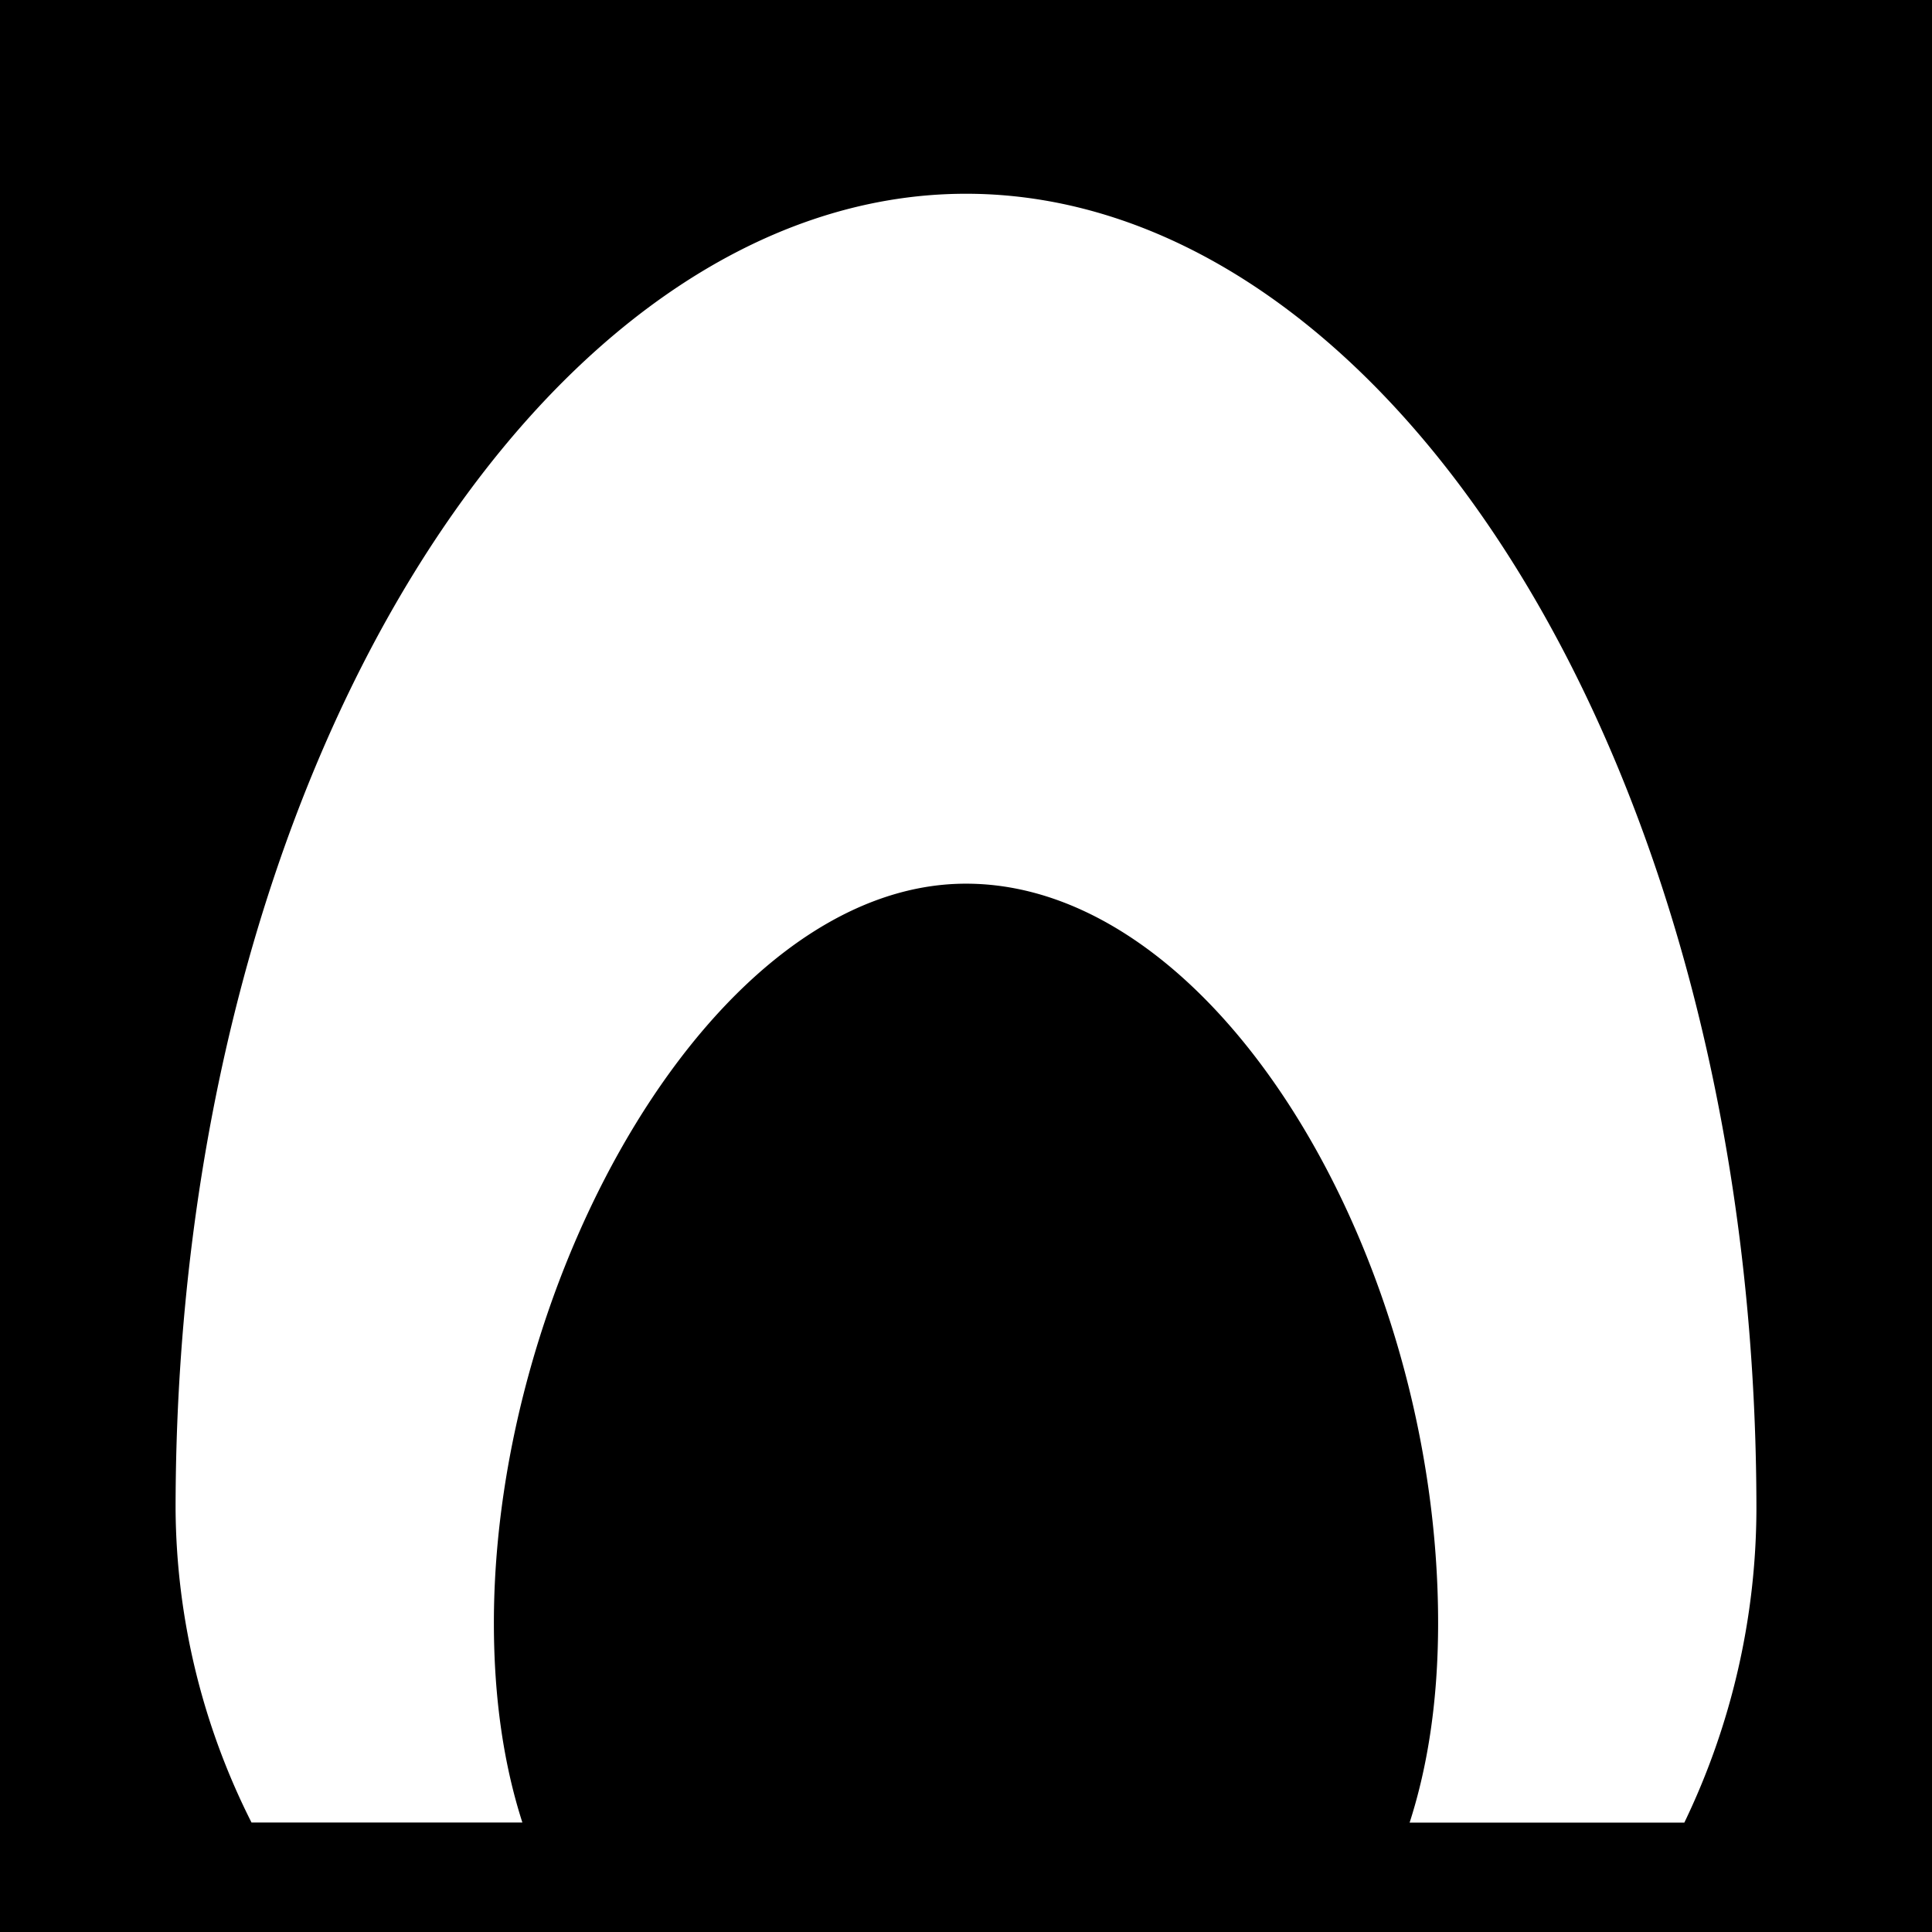 <svg xmlns="http://www.w3.org/2000/svg" viewBox="0 0 381.6 381.6"><title>shadow-egg</title><g id="work"><path d="M0,0V381.6H381.6V0ZM190.8,174.54c-49.64,0-93.25,77.79-93.25,146,0,15.07,2,28.16,5.63,39.44H49.68a139.25,139.25,0,0,1-15-61.81c0-146.56,73.38-259.9,156.12-259.9s156.12,112.23,156.12,259.9A143.49,143.49,0,0,1,332.68,360H278.42c3.64-11.28,5.63-24.37,5.63-39.44C284.05,248.33,240.44,174.54,190.8,174.54Z"/></g></svg>